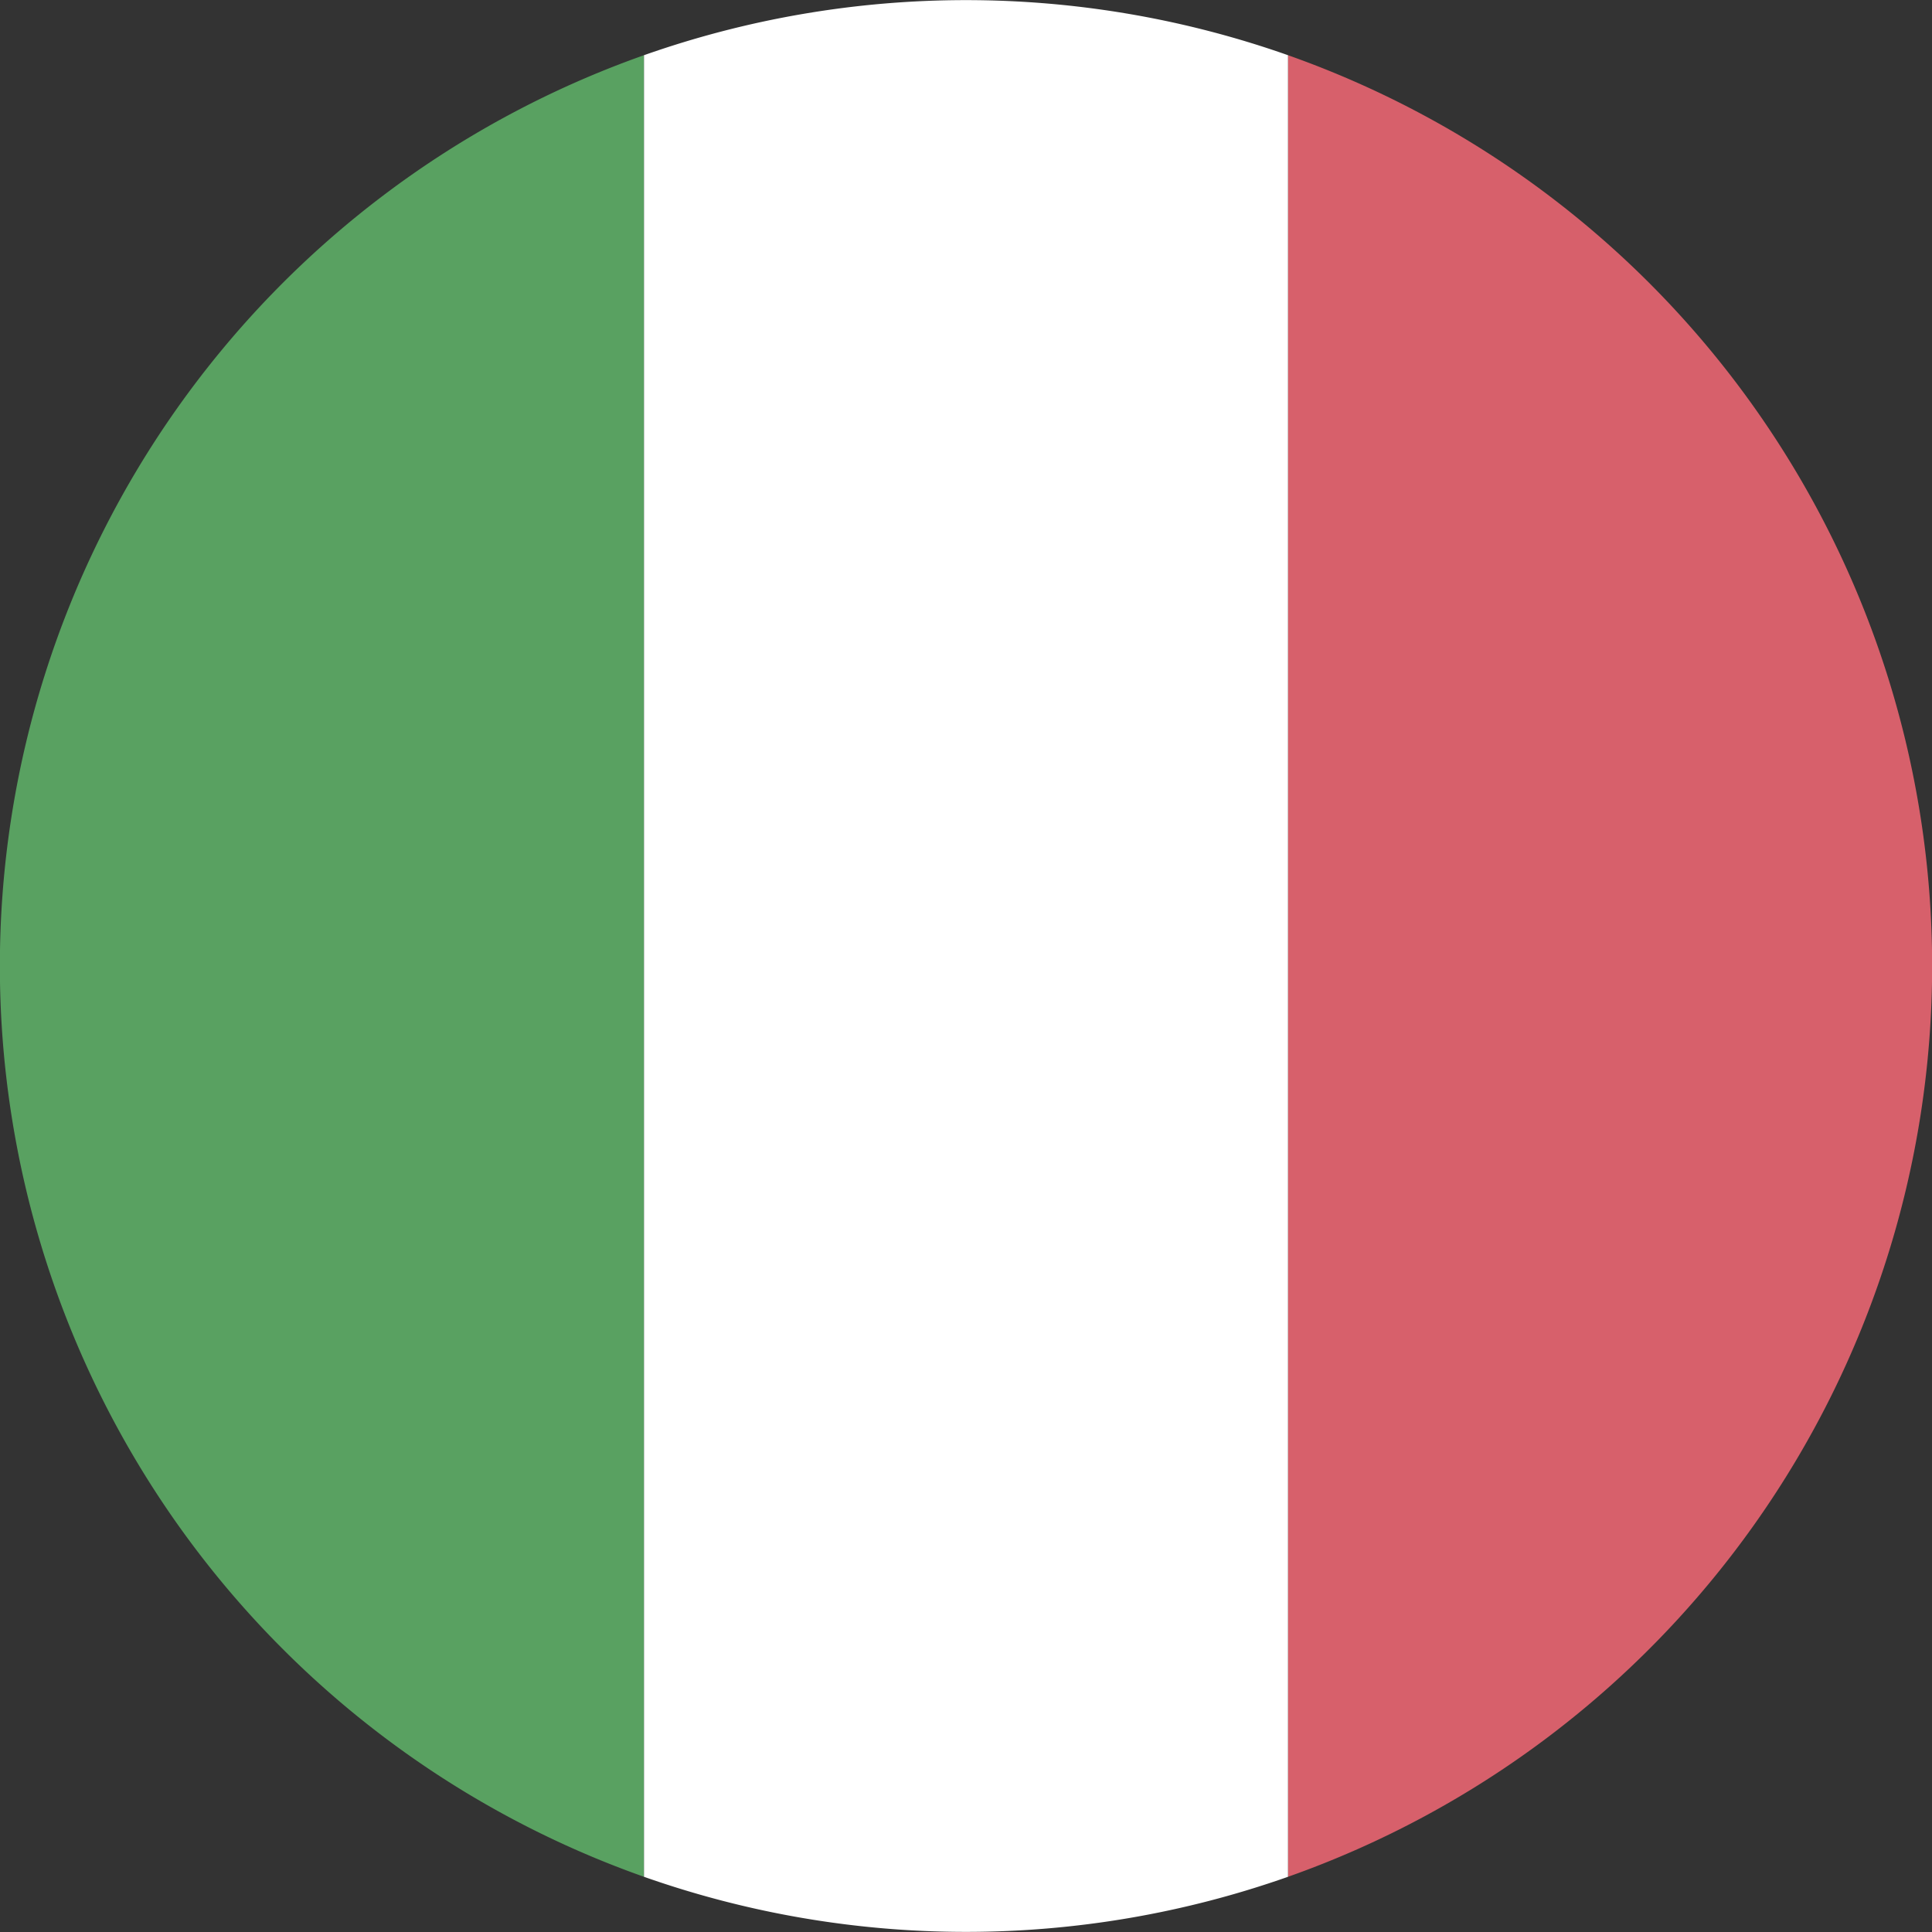 <svg xmlns="http://www.w3.org/2000/svg" viewBox="0 0 168 168"><rect x="0" y="0" width="168" height="168" fill="#333333" stroke="none"/><defs><style>.cls-1{fill:#d7606b;}.cls-2{fill:#59a161;}.cls-3{fill:#fff;}</style></defs><title>it</title><g id="Слой_2" data-name="Слой 2"><g id="it"><path class="cls-1" d="M112 4.8a84 84 0 0 1 0 158.4z"/><path class="cls-2" d="M56 4.8v158.4A84 84 0 0 1 56 4.8z"/><path class="cls-3" d="M112 4.8v158.4a84.23 84.23 0 0 1-56 0V4.8a84.23 84.23 0 0 1 56 0z"/></g></g></svg>